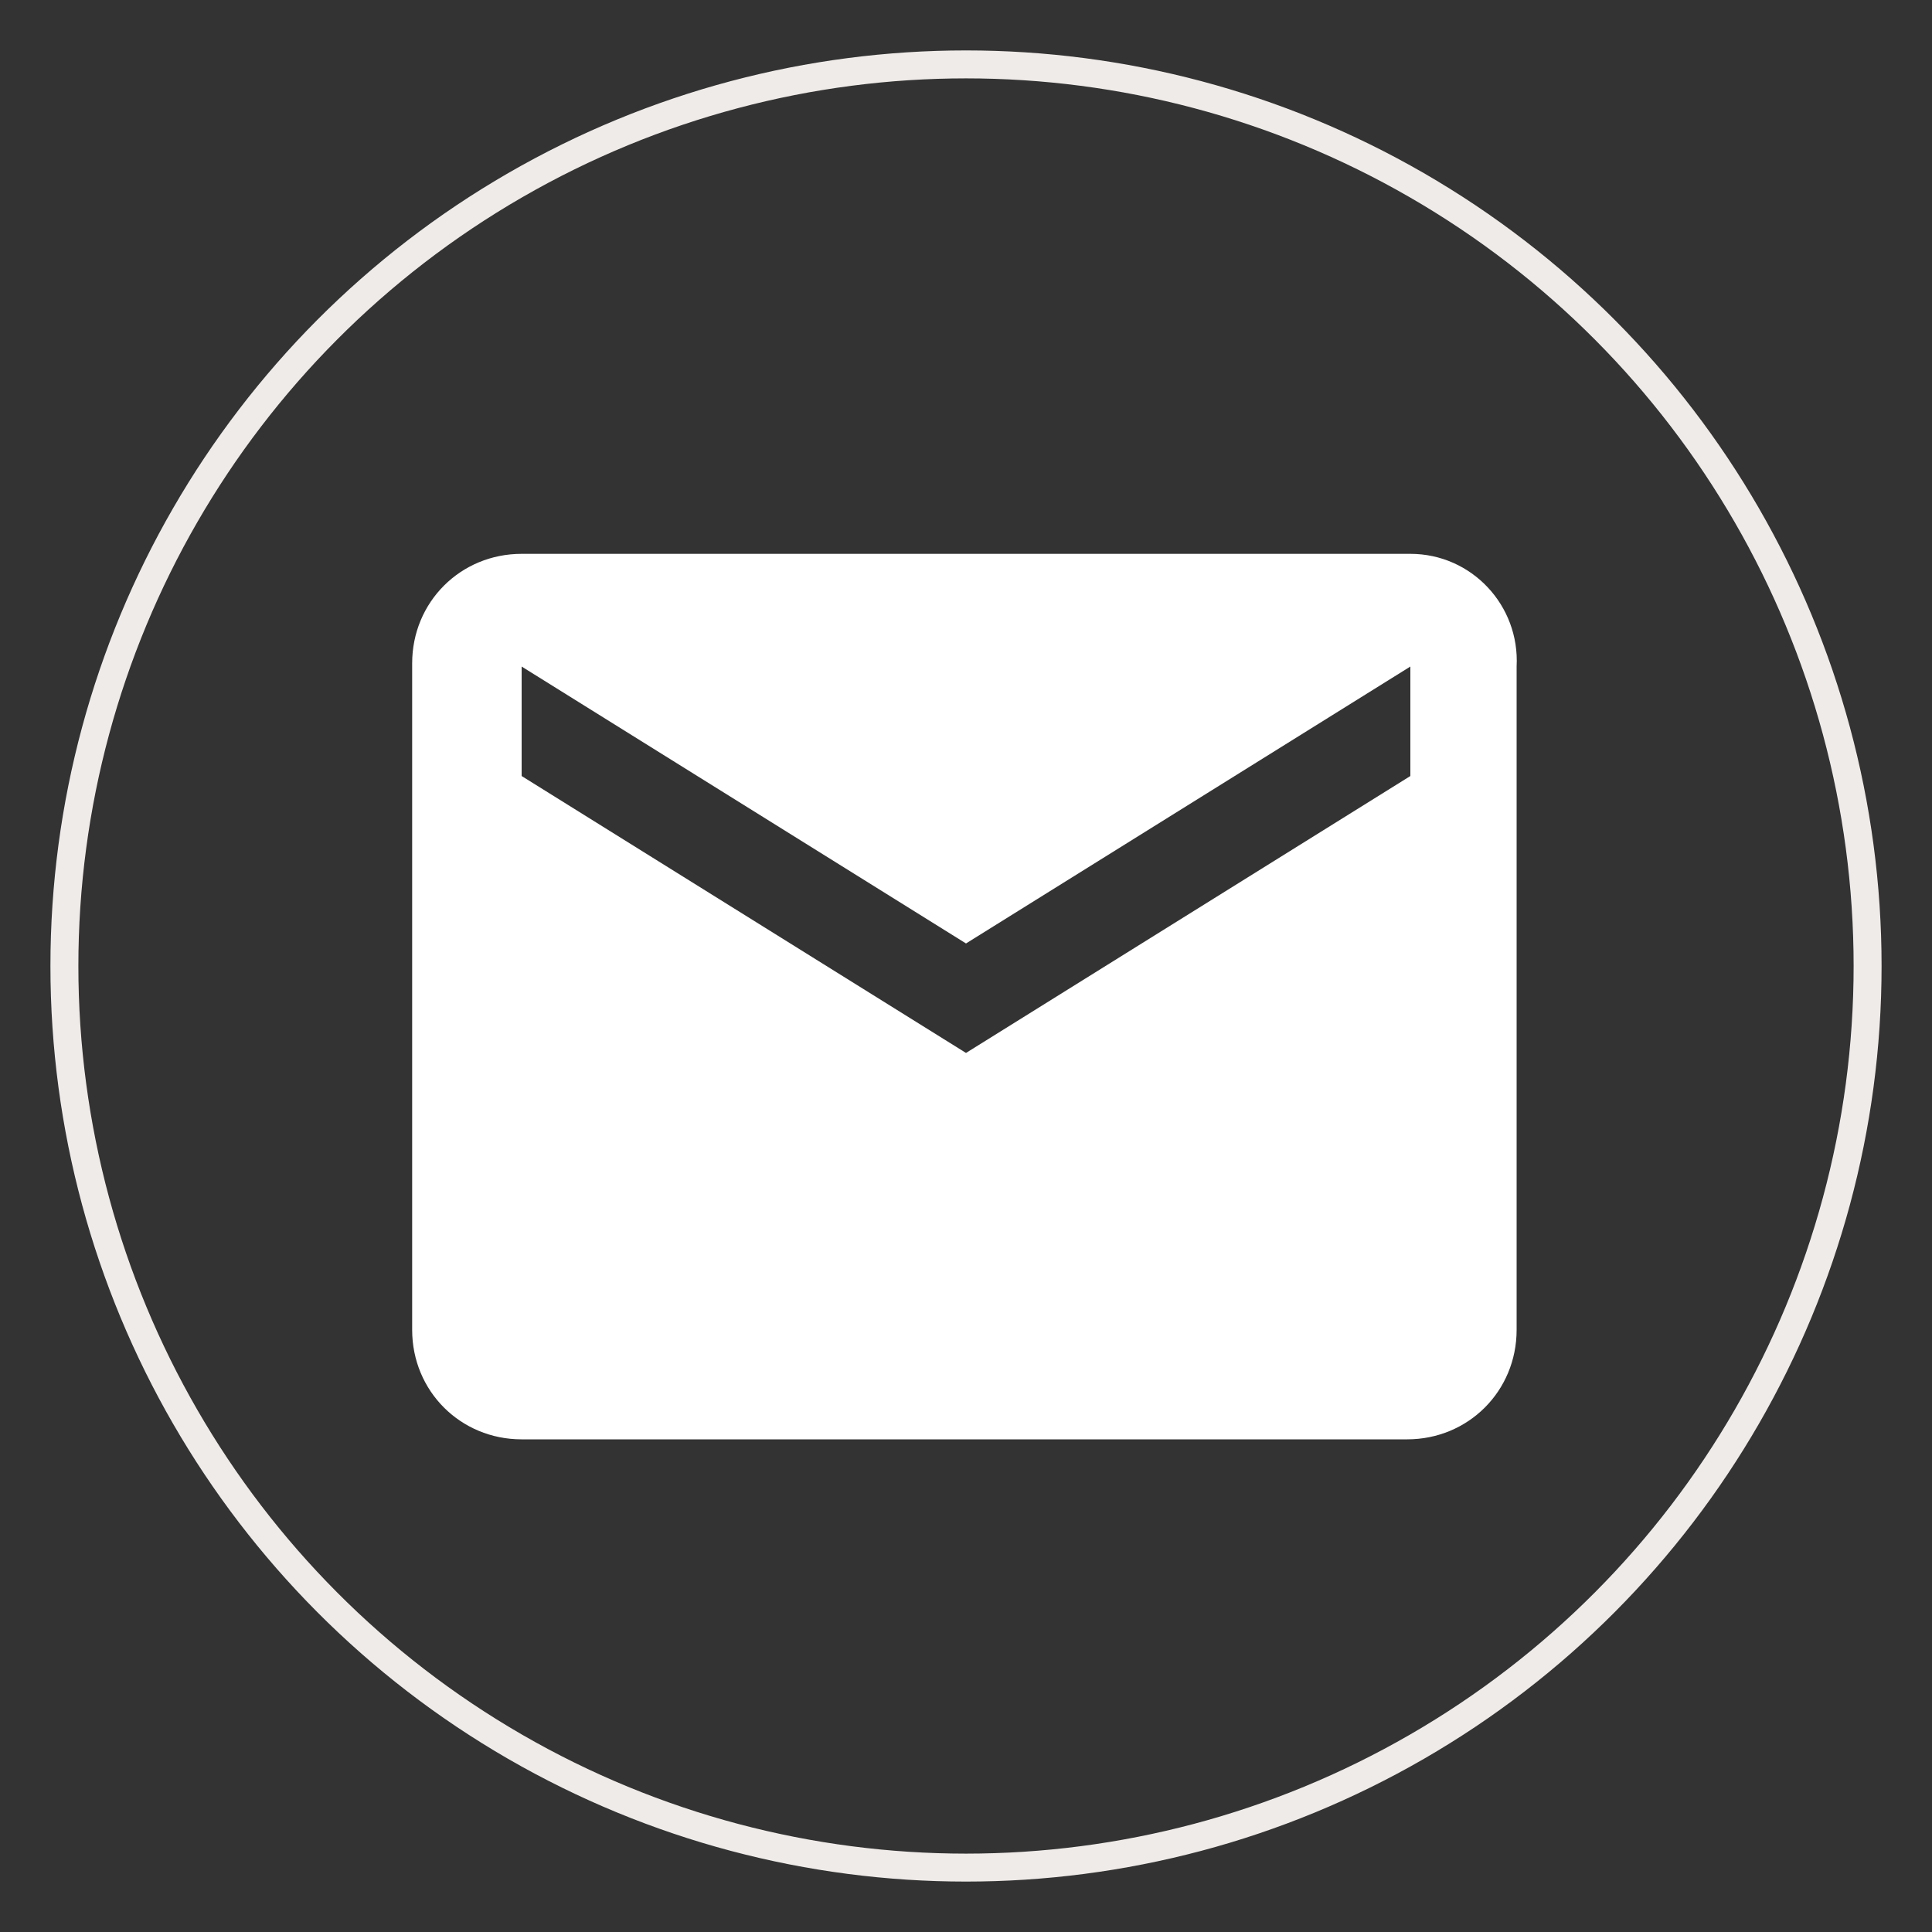 <?xml version="1.0" encoding="utf-8"?>
<!-- Generator: Adobe Illustrator 19.0.1, SVG Export Plug-In . SVG Version: 6.00 Build 0)  -->
<svg version="1.1" id="Layer_1" xmlns="http://www.w3.org/2000/svg" xmlns:xlink="http://www.w3.org/1999/xlink" x="0px" y="0px"
	 viewBox="0 0 60 60" style="enable-background:new 0 0 60 60;" xml:space="preserve">
<rect x="0" y="0" width="60" height="60" fill="#333333" stroke="none"/>
<style type="text/css">
	.st0{fill:none;stroke:#EFEBE9;stroke-width:0.868;stroke-miterlimit:10;}
	.st1{fill:#FFFFFF;}
</style>
<circle class="st0" cx="30" cy="30" r="28"/>
<path class="st1" d="M43.8,17.2H16.2c-1.9,0-3.4,1.5-3.4,3.4l0,20.7c0,1.9,1.5,3.4,3.4,3.4h27.5c1.9,0,3.4-1.5,3.4-3.4V20.7
	C47.2,18.8,45.7,17.2,43.8,17.2z M43.8,24.1L30,32.7l-13.8-8.6v-3.4L30,29.3l13.8-8.6V24.1z"/>
</svg>

